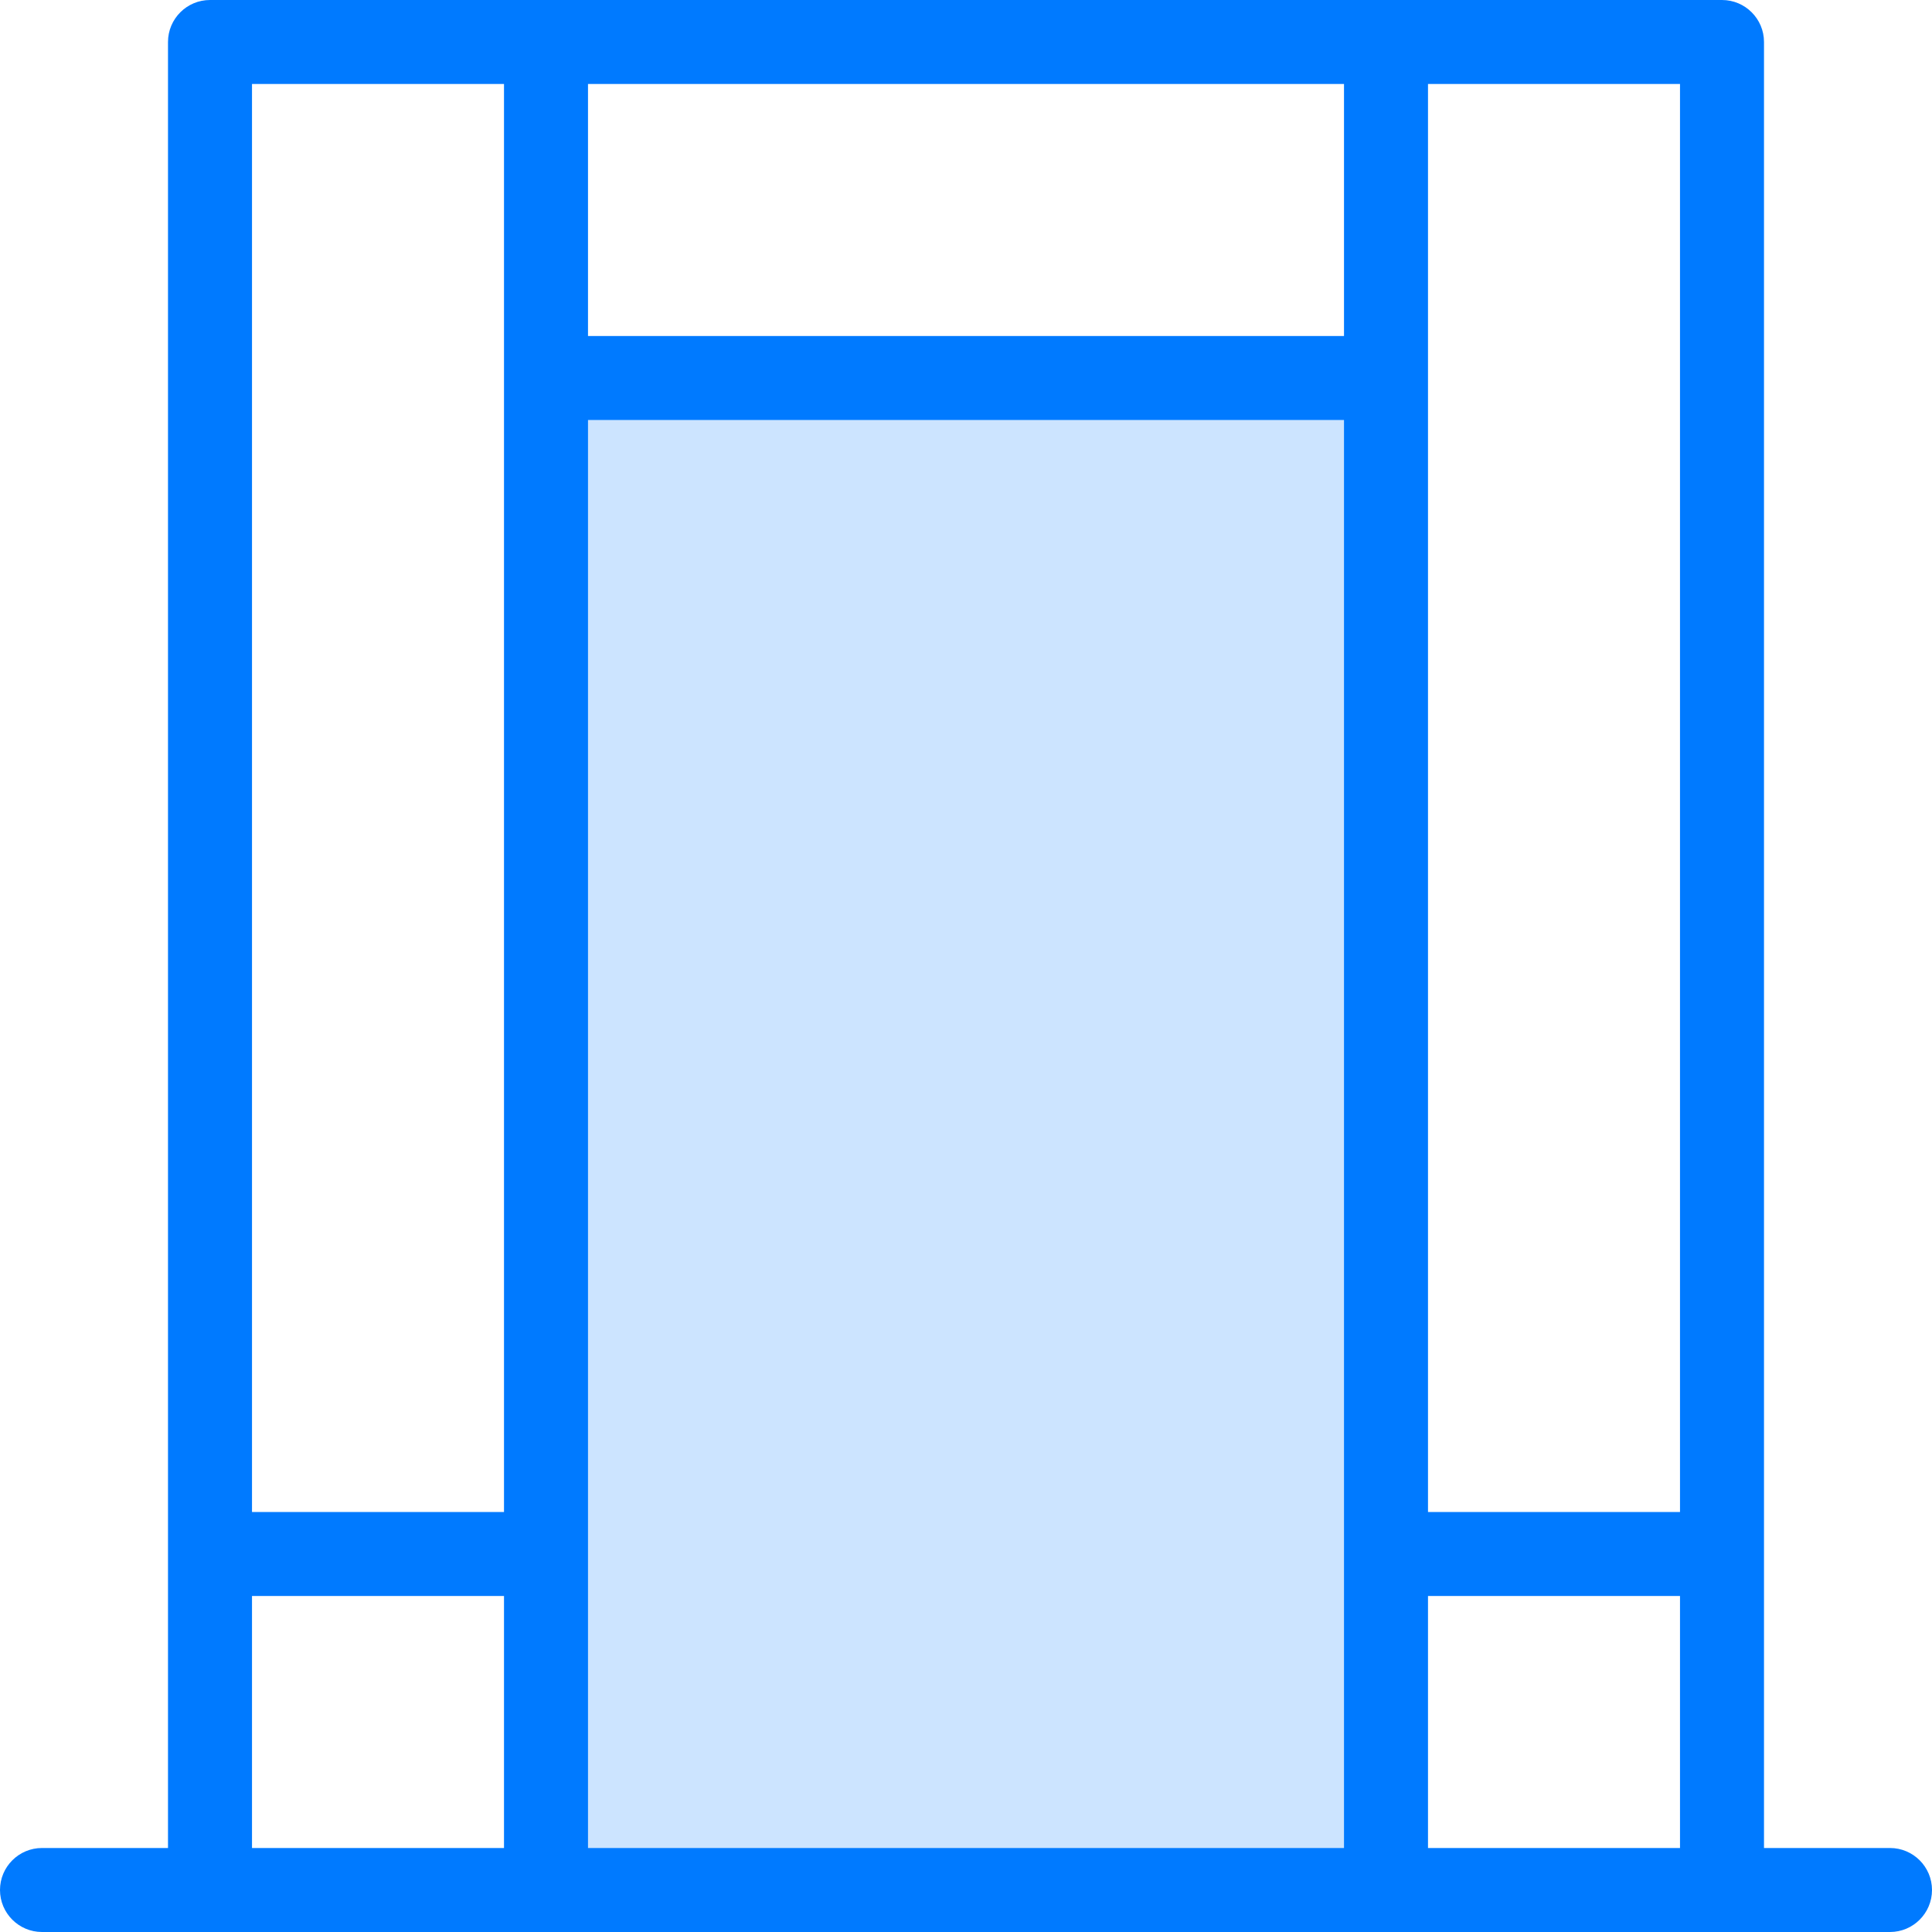<svg height="368pt" viewBox="0 0 368 368" width="368pt" xmlns="http://www.w3.org/2000/svg"><path d="m264 296v-224h-160v288h160zm0 0" fill="#cce4ff"/><path d="m360 352h-24v-344c0-4.414-3.586-8-8-8h-288c-4.414 0-8 3.586-8 8v344h-24c-4.414 0-8 3.586-8 8s3.586 8 8 8h352c4.414 0 8-3.586 8-8s-3.586-8-8-8zm-264 0h-48v-48h48zm0-280v216h-48v-272h48zm160 280h-144v-272h144zm0-288h-144v-48h144zm64 288h-48v-48h48zm0-64h-48v-272h48zm0 0" fill="#007aff"/></svg>